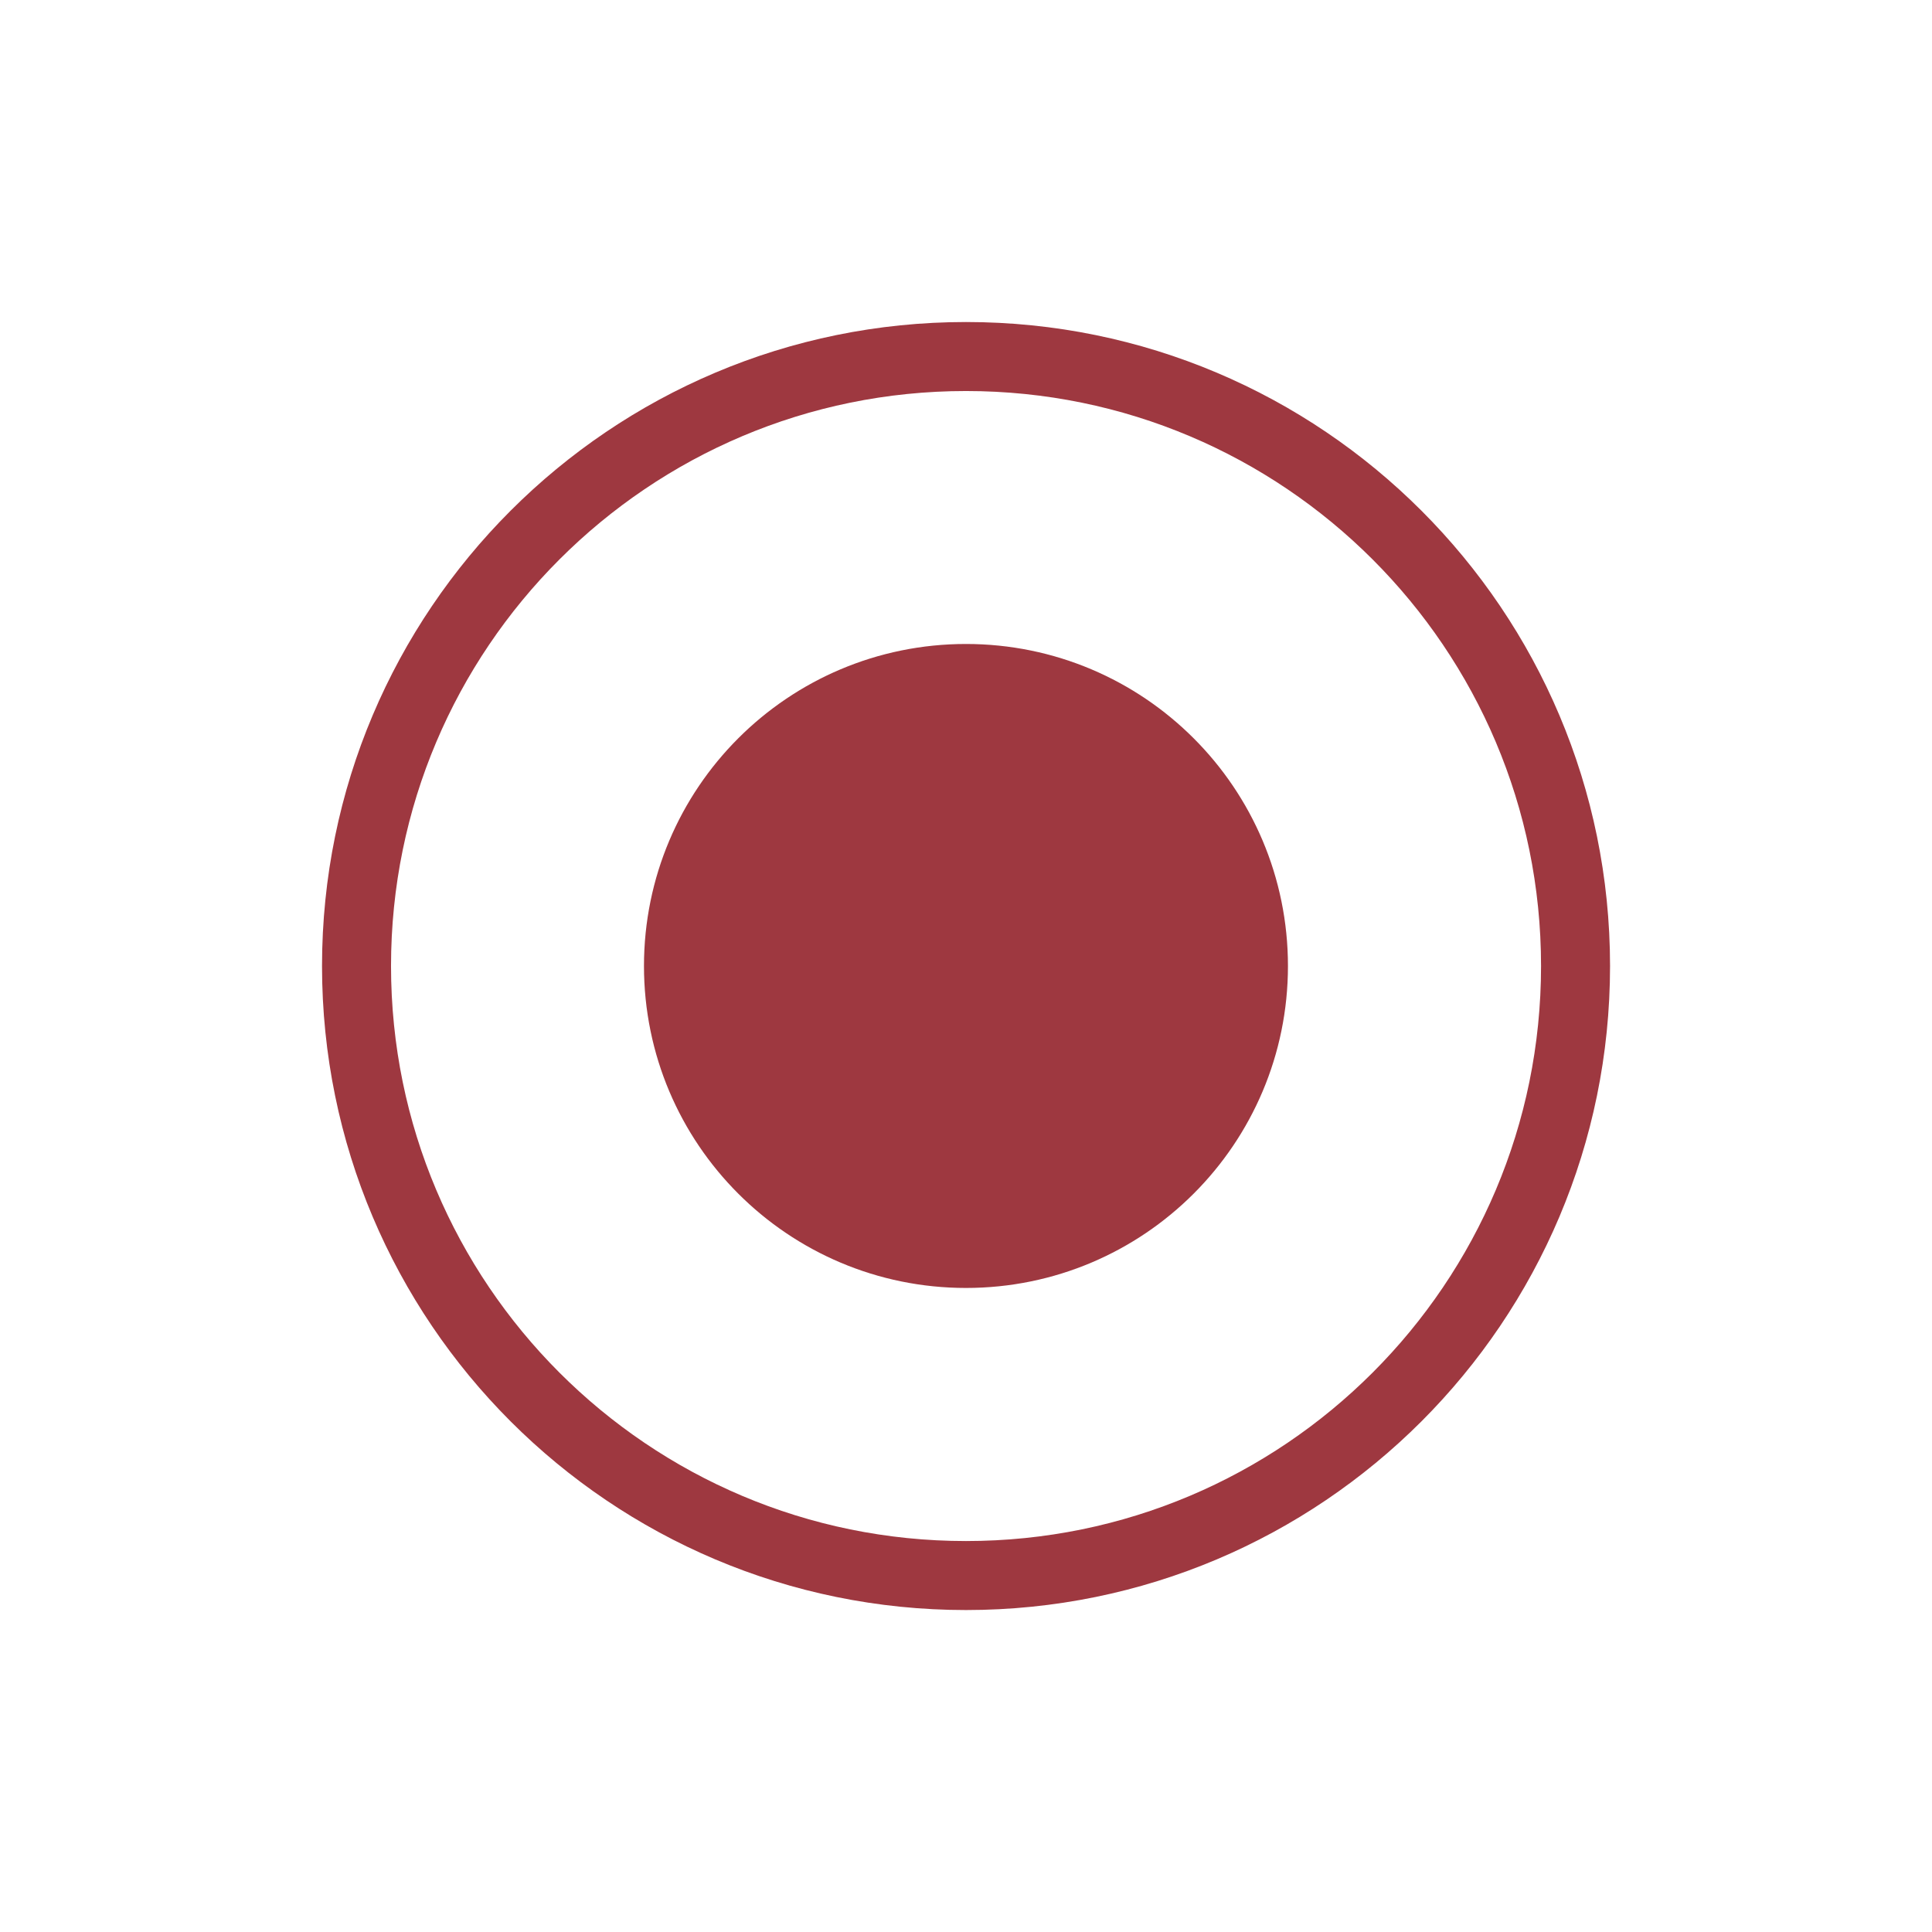 <svg width="28" height="28" viewBox="0 0 28 28" fill="none" xmlns="http://www.w3.org/2000/svg">
<path d="M9.833 14C9.833 11.698 11.698 9.833 14 9.833C16.301 9.833 18.166 11.698 18.166 14C18.166 16.301 16.301 18.166 14 18.166C11.698 18.166 9.833 16.301 9.833 14Z" fill="#9E3840" stroke="#9E3840"/>
<path d="M5.167 14C5.167 9.122 9.122 5.167 14 5.167C18.879 5.167 22.834 9.122 22.834 14C22.834 18.879 18.879 22.834 14 22.834C9.122 22.834 5.167 18.879 5.167 14Z" stroke="#9E3840"/>
</svg>
